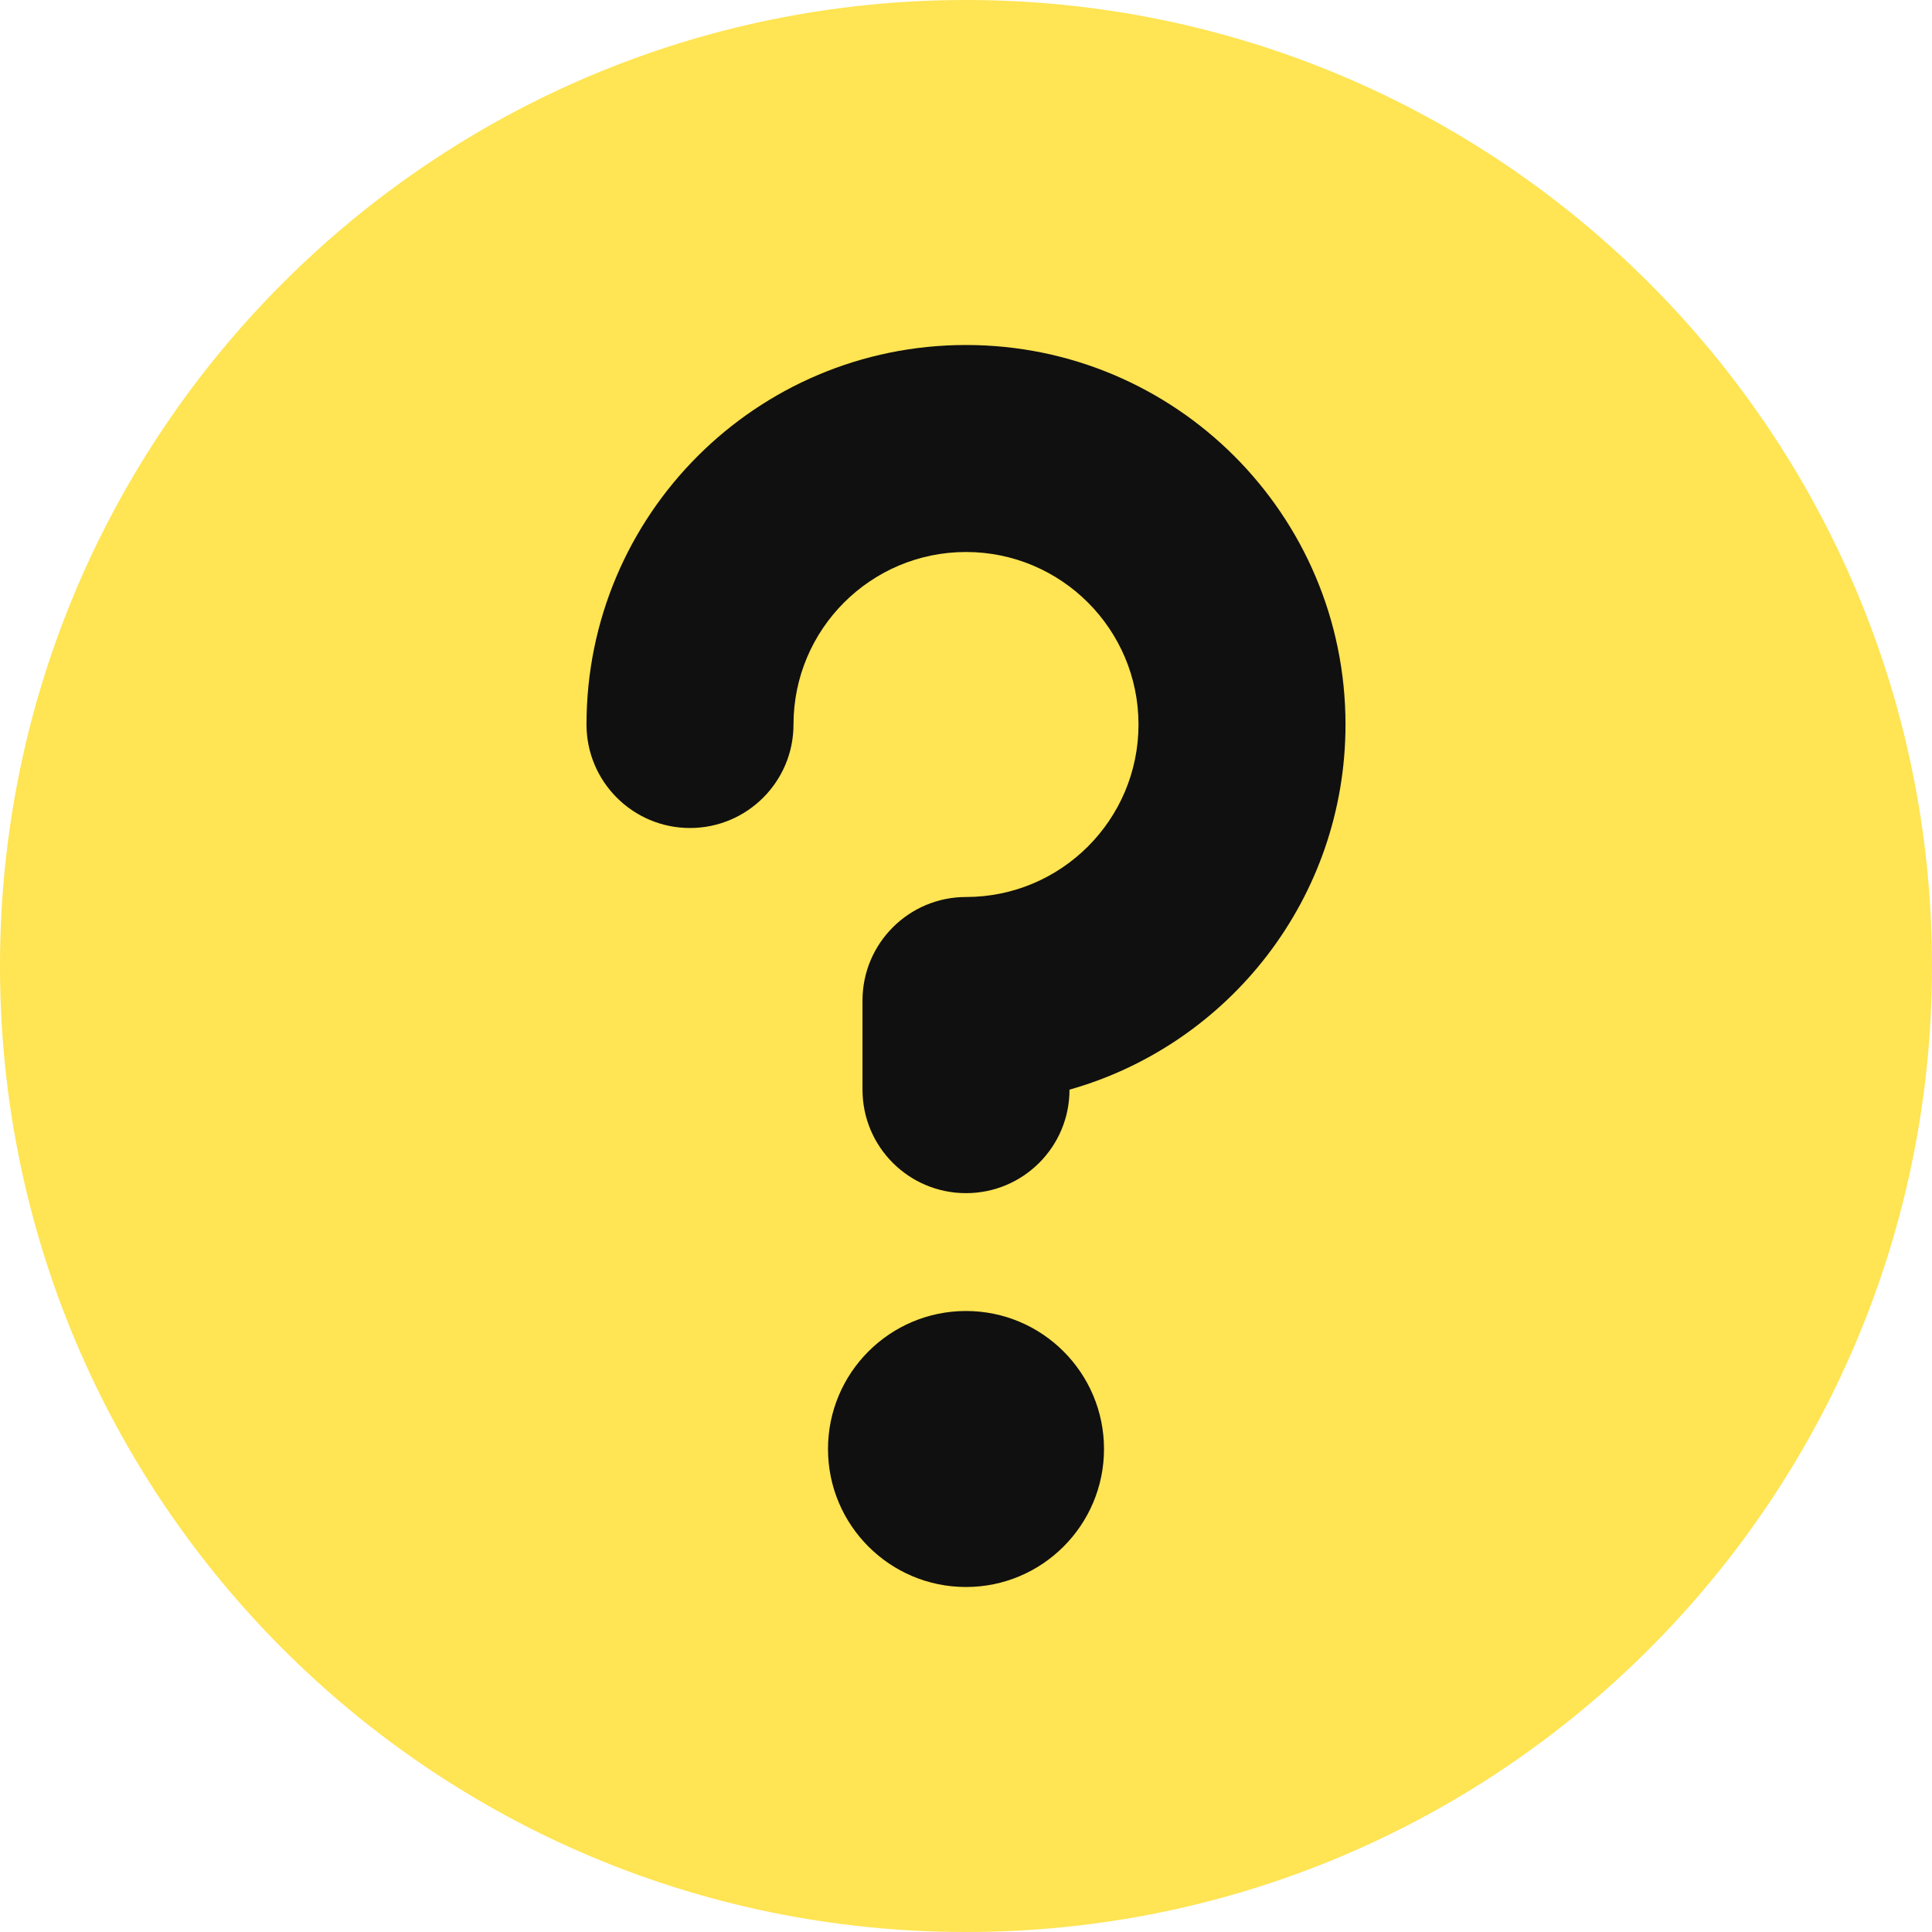 <svg width="14" height="14" viewBox="0 0 14 14" fill="none" xmlns="http://www.w3.org/2000/svg">
<g clip-path="url(#clip0_1222_11999)">
<path d="M7 14C10.866 14 14 10.866 14 7C14 3.134 10.866 0 7 0C3.134 0 0 3.134 0 7C0 10.866 3.134 14 7 14Z" fill="#FFE453"/>
<path d="M5.75 5.25C5.75 4.56 6.31 4 7 4C7.69 4 8.25 4.56 8.25 5.25C8.25 5.94 7.69 6.5 7 6.5C6.586 6.5 6.25 6.836 6.25 7.25V7.896C6.25 8.311 6.586 8.646 7 8.646C7.414 8.646 7.75 8.311 7.75 7.896C8.904 7.57 9.75 6.509 9.75 5.25C9.75 3.731 8.519 2.5 7 2.5C5.481 2.5 4.25 3.731 4.25 5.25C4.25 5.664 4.586 6 5 6C5.414 6 5.75 5.664 5.75 5.25Z" fill="#101010"/>
<path d="M7 11.5C7.552 11.5 8 11.052 8 10.5C8 9.948 7.552 9.5 7 9.5C6.448 9.5 6 9.948 6 10.5C6 11.052 6.448 11.5 7 11.5Z" fill="#101010"/>
</g>
<defs>
<clipPath id="clip0_1222_11999">
<rect width="14" height="14" fill="white"/>
</clipPath>
</defs>
</svg>
